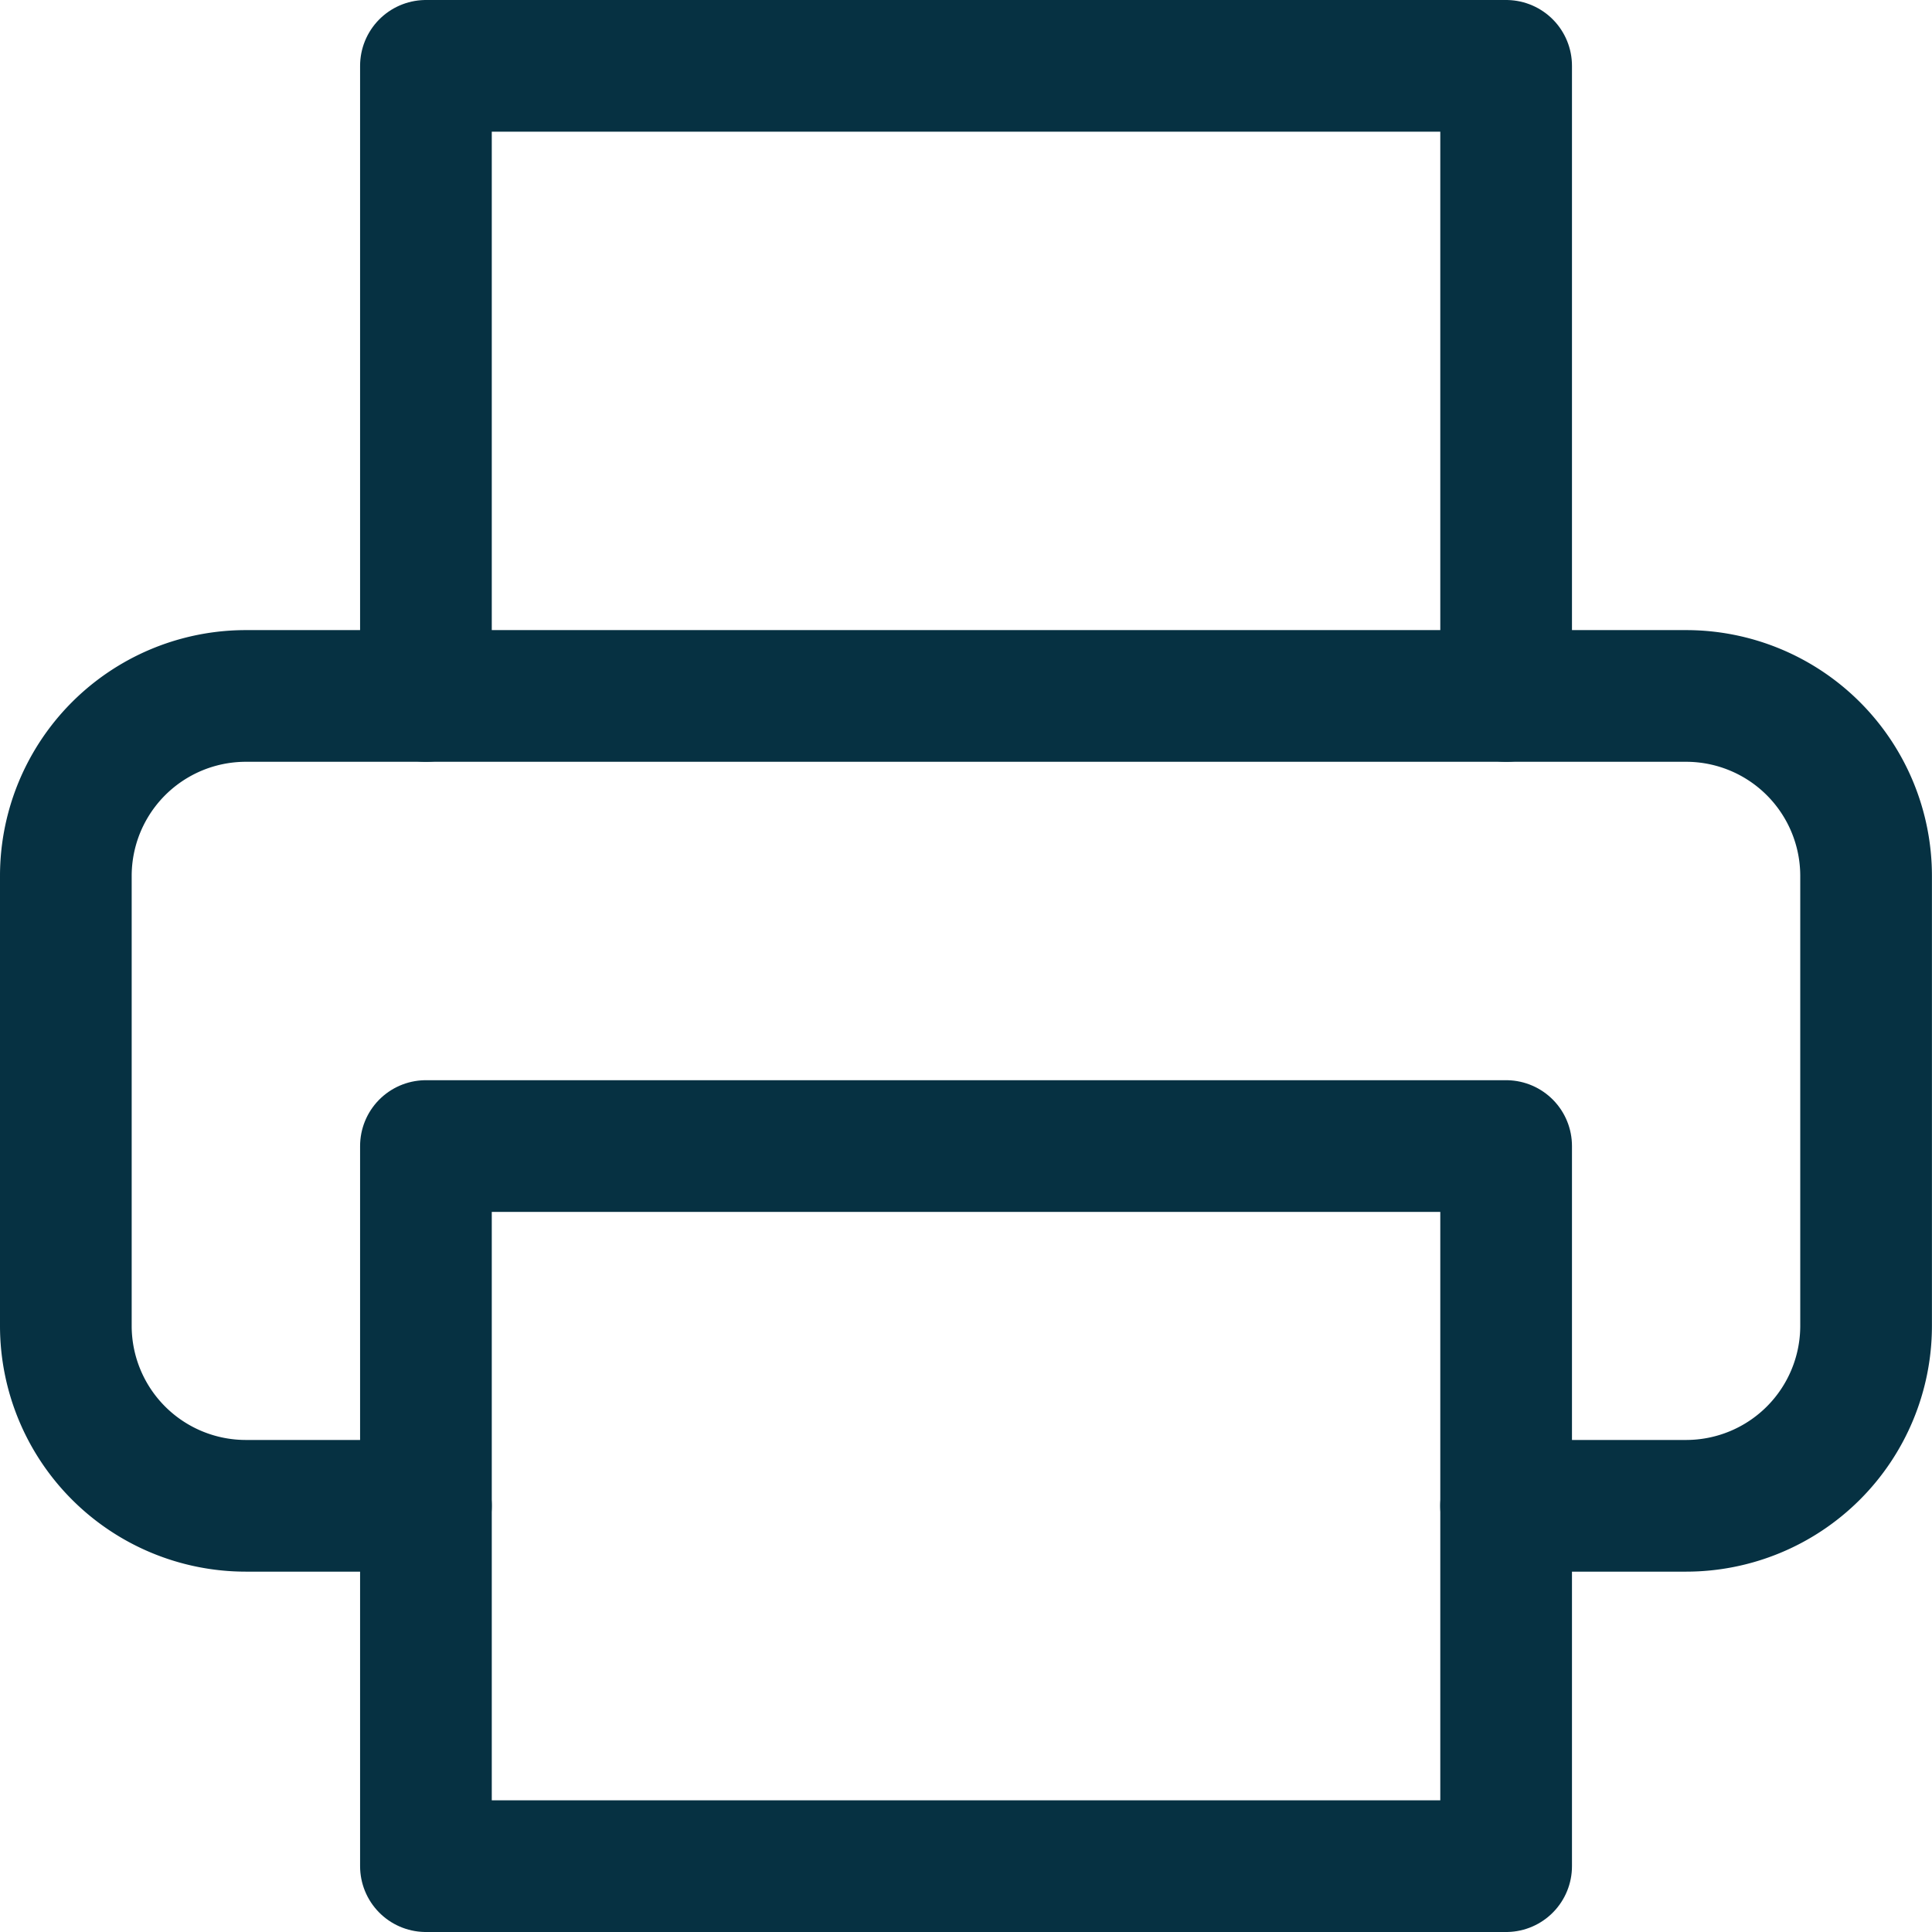 <svg xmlns="http://www.w3.org/2000/svg" width="29.343" height="29.343" viewBox="0 0 29.343 29.343">
  <g id="Icon_feather-printer" data-name="Icon feather-printer" transform="translate(-2 -2)">
    <path id="Path_3362" data-name="Path 3362" d="M9,12.57V3H25.406v9.57" transform="translate(-0.531)" fill="none" stroke="#063142" stroke-linecap="round" stroke-linejoin="round" stroke-width="2"/>
    <path id="Path_3363" data-name="Path 3363" d="M8.469,25.8H5.734A2.734,2.734,0,0,1,3,23.07V16.234A2.734,2.734,0,0,1,5.734,13.5H27.608a2.734,2.734,0,0,1,2.734,2.734V23.07A2.734,2.734,0,0,1,27.608,25.8H24.874" transform="translate(0 -0.93)" fill="none" stroke="#063142" stroke-linecap="round" stroke-linejoin="round" stroke-width="2"/>
    <path id="Path_3364" data-name="Path 3364" d="M9,21H25.406V31.937H9Z" transform="translate(-0.531 -1.594)" fill="none" stroke="#063142" stroke-linecap="round" stroke-linejoin="round" stroke-width="2"/>
  </g>
</svg>
